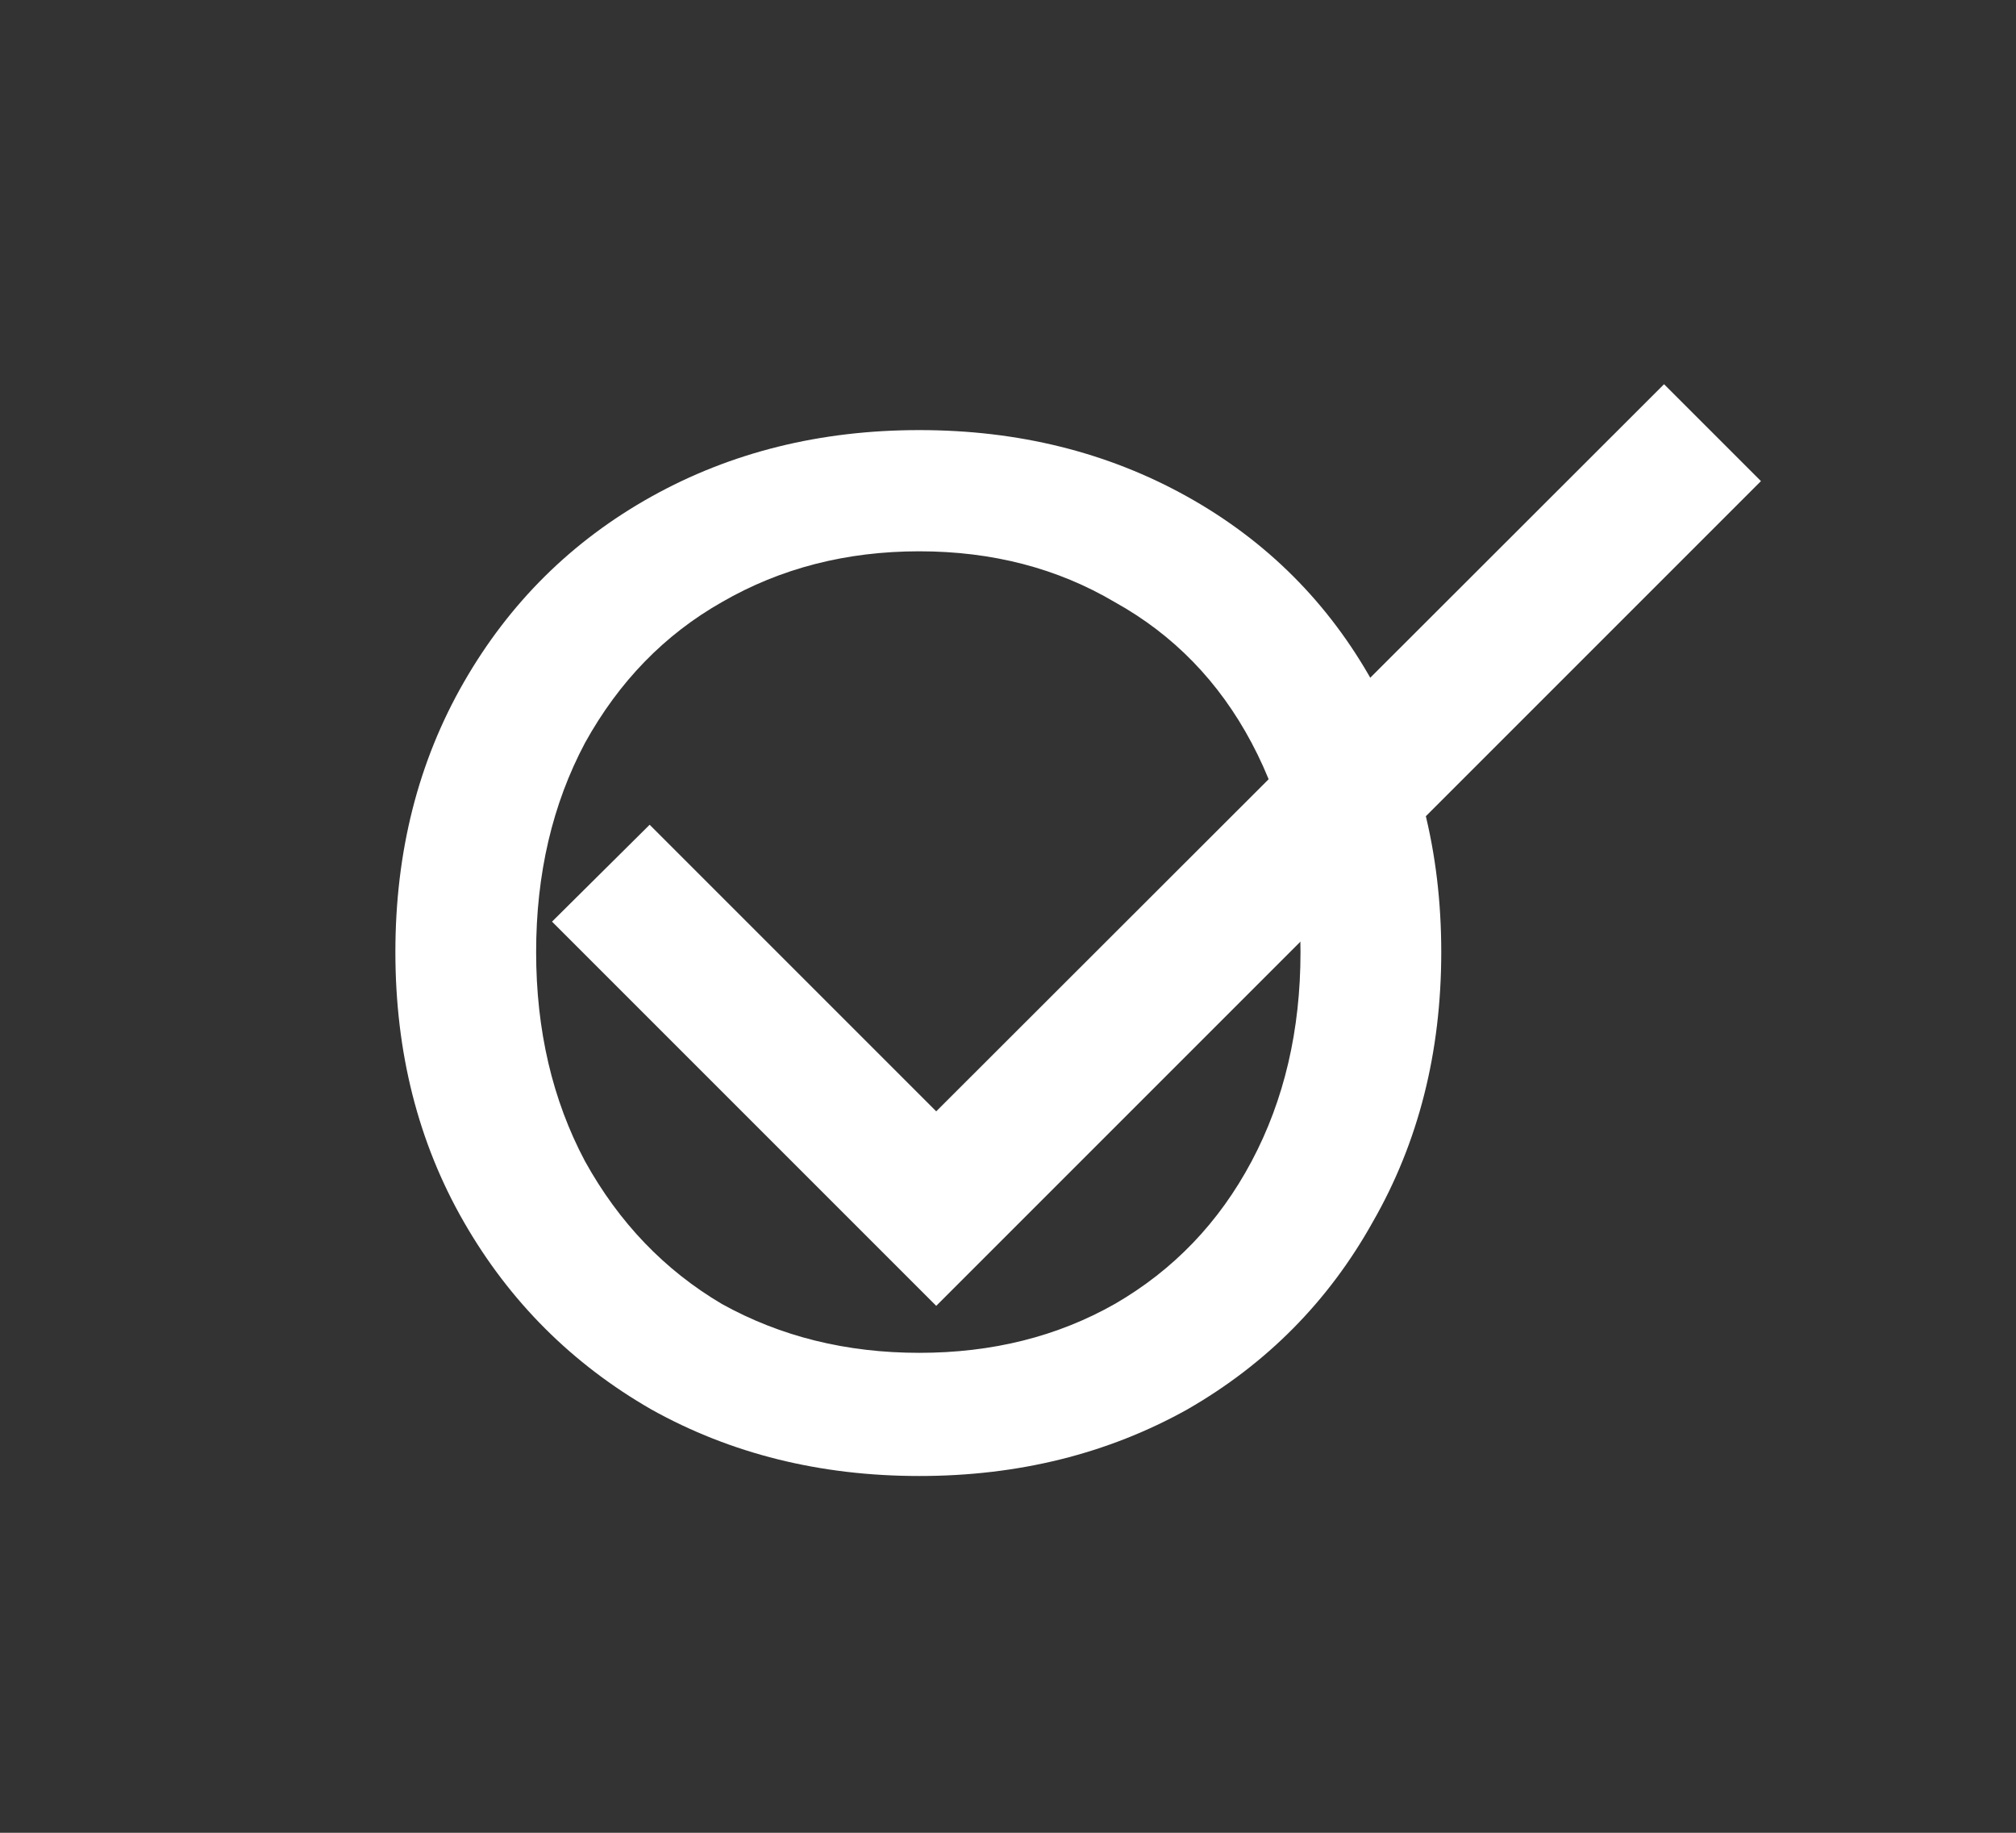 <svg width="33" height="30" viewBox="0 0 33 30" fill="none" xmlns="http://www.w3.org/2000/svg">
<rect x="0" y="0" width="33" height="30" fill="#333333" stroke="none"/>
<path d="M15.048 24.16C13.427 24.16 11.965 23.797 10.664 23.072C9.363 22.325 8.339 21.301 7.592 20C6.845 18.699 6.472 17.227 6.472 15.584C6.472 13.941 6.845 12.469 7.592 11.168C8.339 9.867 9.363 8.853 10.664 8.128C11.965 7.403 13.427 7.04 15.048 7.04C16.669 7.04 18.131 7.403 19.432 8.128C20.733 8.853 21.747 9.867 22.472 11.168C23.219 12.469 23.592 13.941 23.592 15.584C23.592 17.227 23.219 18.699 22.472 20C21.747 21.301 20.733 22.325 19.432 23.072C18.131 23.797 16.669 24.16 15.048 24.16ZM15.048 22.144C16.243 22.144 17.309 21.877 18.248 21.344C19.208 20.789 19.955 20.011 20.488 19.008C21.021 18.005 21.288 16.864 21.288 15.584C21.288 14.304 21.021 13.163 20.488 12.16C19.955 11.157 19.208 10.389 18.248 9.856C17.309 9.301 16.243 9.024 15.048 9.024C13.853 9.024 12.776 9.301 11.816 9.856C10.877 10.389 10.131 11.157 9.576 12.16C9.043 13.163 8.776 14.304 8.776 15.584C8.776 16.864 9.043 18.005 9.576 19.008C10.131 20.011 10.877 20.789 11.816 21.344C12.776 21.877 13.853 22.144 15.048 22.144Z" fill="white"/>
<g clip-path="url(#clip0_1106_310)">
<path d="M15.325 18.191L10.634 13.5L9.036 15.086L15.325 21.375L28.825 7.875L27.239 6.289L15.325 18.191Z" fill="white"/>
</g>
<defs>
<clipPath id="clip0_1106_310">
<rect width="27" height="27" fill="white" transform="translate(5.2)"/>
</clipPath>
</defs>
</svg>

